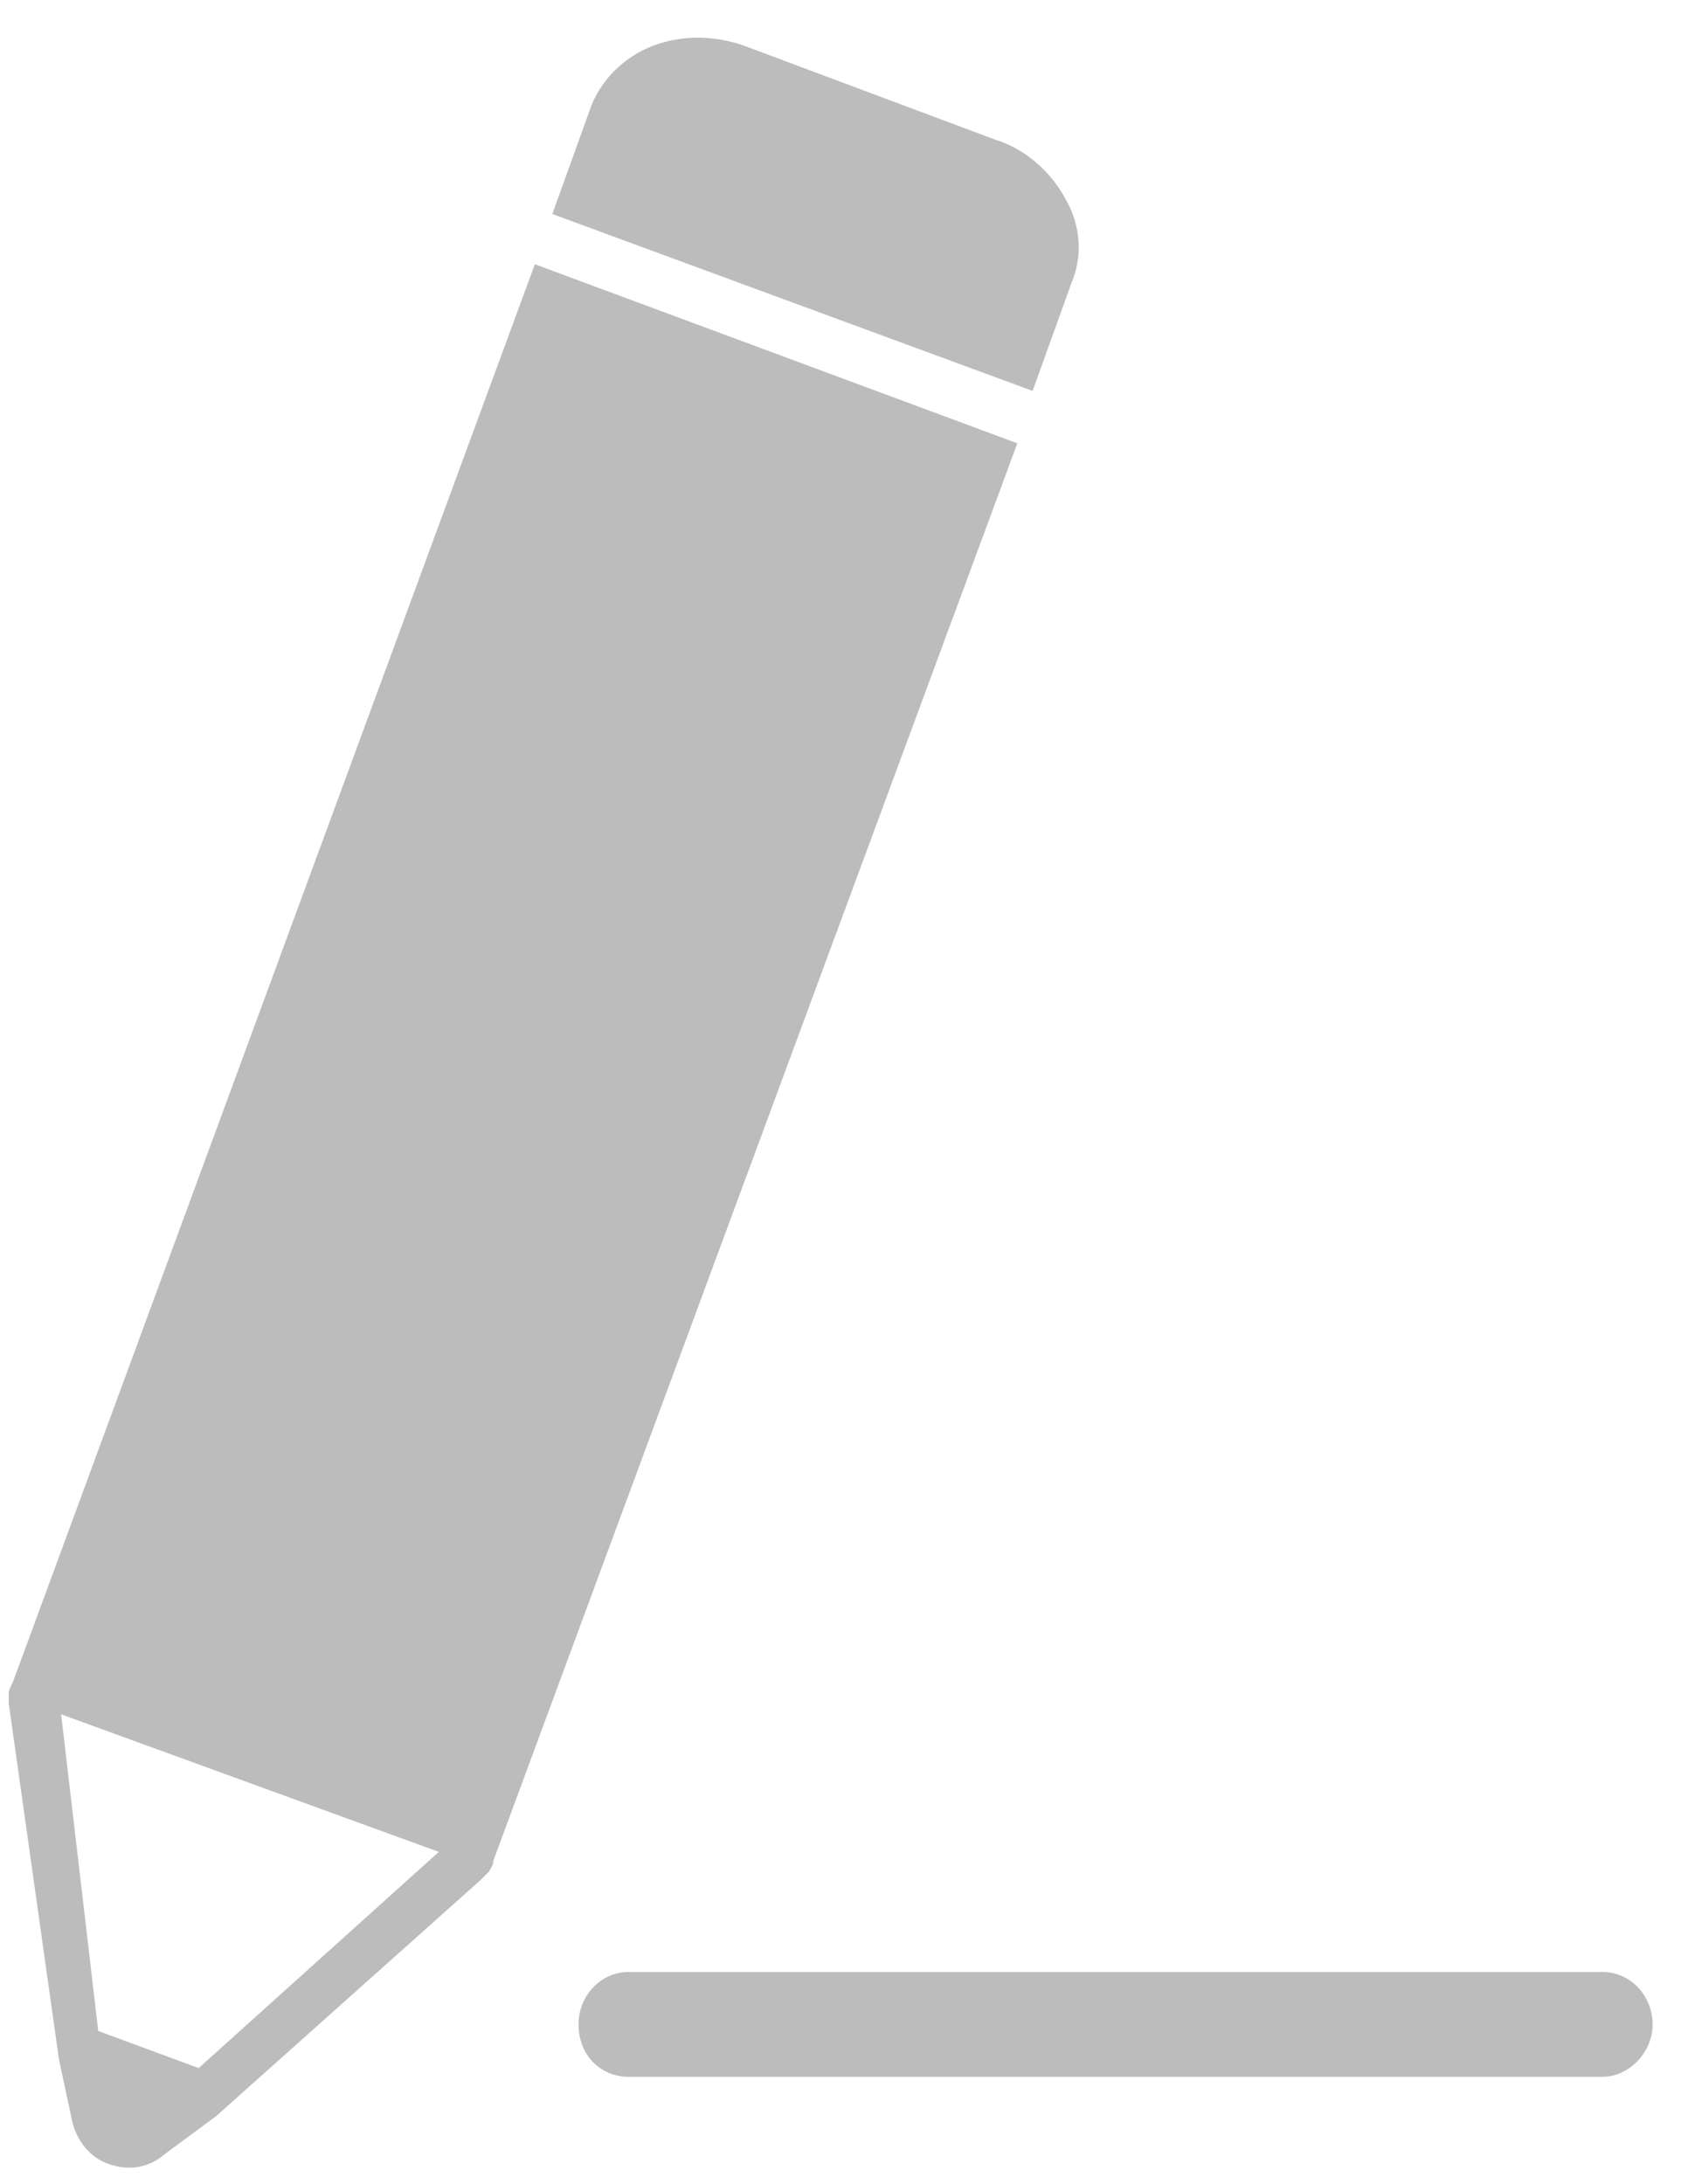 <?xml version="1.0" encoding="utf-8"?> <svg xmlns="http://www.w3.org/2000/svg" viewBox="0 0 77 100"><style type="text/css"> .st0{fill:#BCBCBC;} </style><path class="st0" d="M49.1 12.9c0.5-1.2 0.4-2.6-0.3-3.8 -0.7-1.3-1.9-2.3-3.2-2.7L34.1 2.1c-1.4-0.5-2.9-0.5-4.2 0s-2.3 1.5-2.8 2.7l-1.8 5 22 8.1L49.1 12.9z"/><path class="st0" d="M73.4 90.3H28.8c-1.3 0-2.3 1.1-2.3 2.4 0 1.4 1 2.4 2.3 2.4h44.6c1.2 0 2.3-1.1 2.3-2.4C75.7 91.4 74.7 90.3 73.4 90.3z"/><path class="st0" d="M24.5 12.1L0.6 77c-0.1 0.2-0.2 0.4-0.2 0.5 0 0.2 0 0.4 0 0.5l2.3 16.3 0 0 0.6 2.8c0.2 0.9 0.8 1.7 1.7 2 0.9 0.3 1.8 0.2 2.6-0.5l2.3-1.7 0 0L22 86.1c0.2-0.2 0.2-0.2 0.4-0.4 0.1-0.2 0.2-0.3 0.2-0.5l24-64.9L24.5 12.1zM9.1 94.7L4.5 93 2.8 78.5l17.3 6.3L9.1 94.7z"/></svg>
